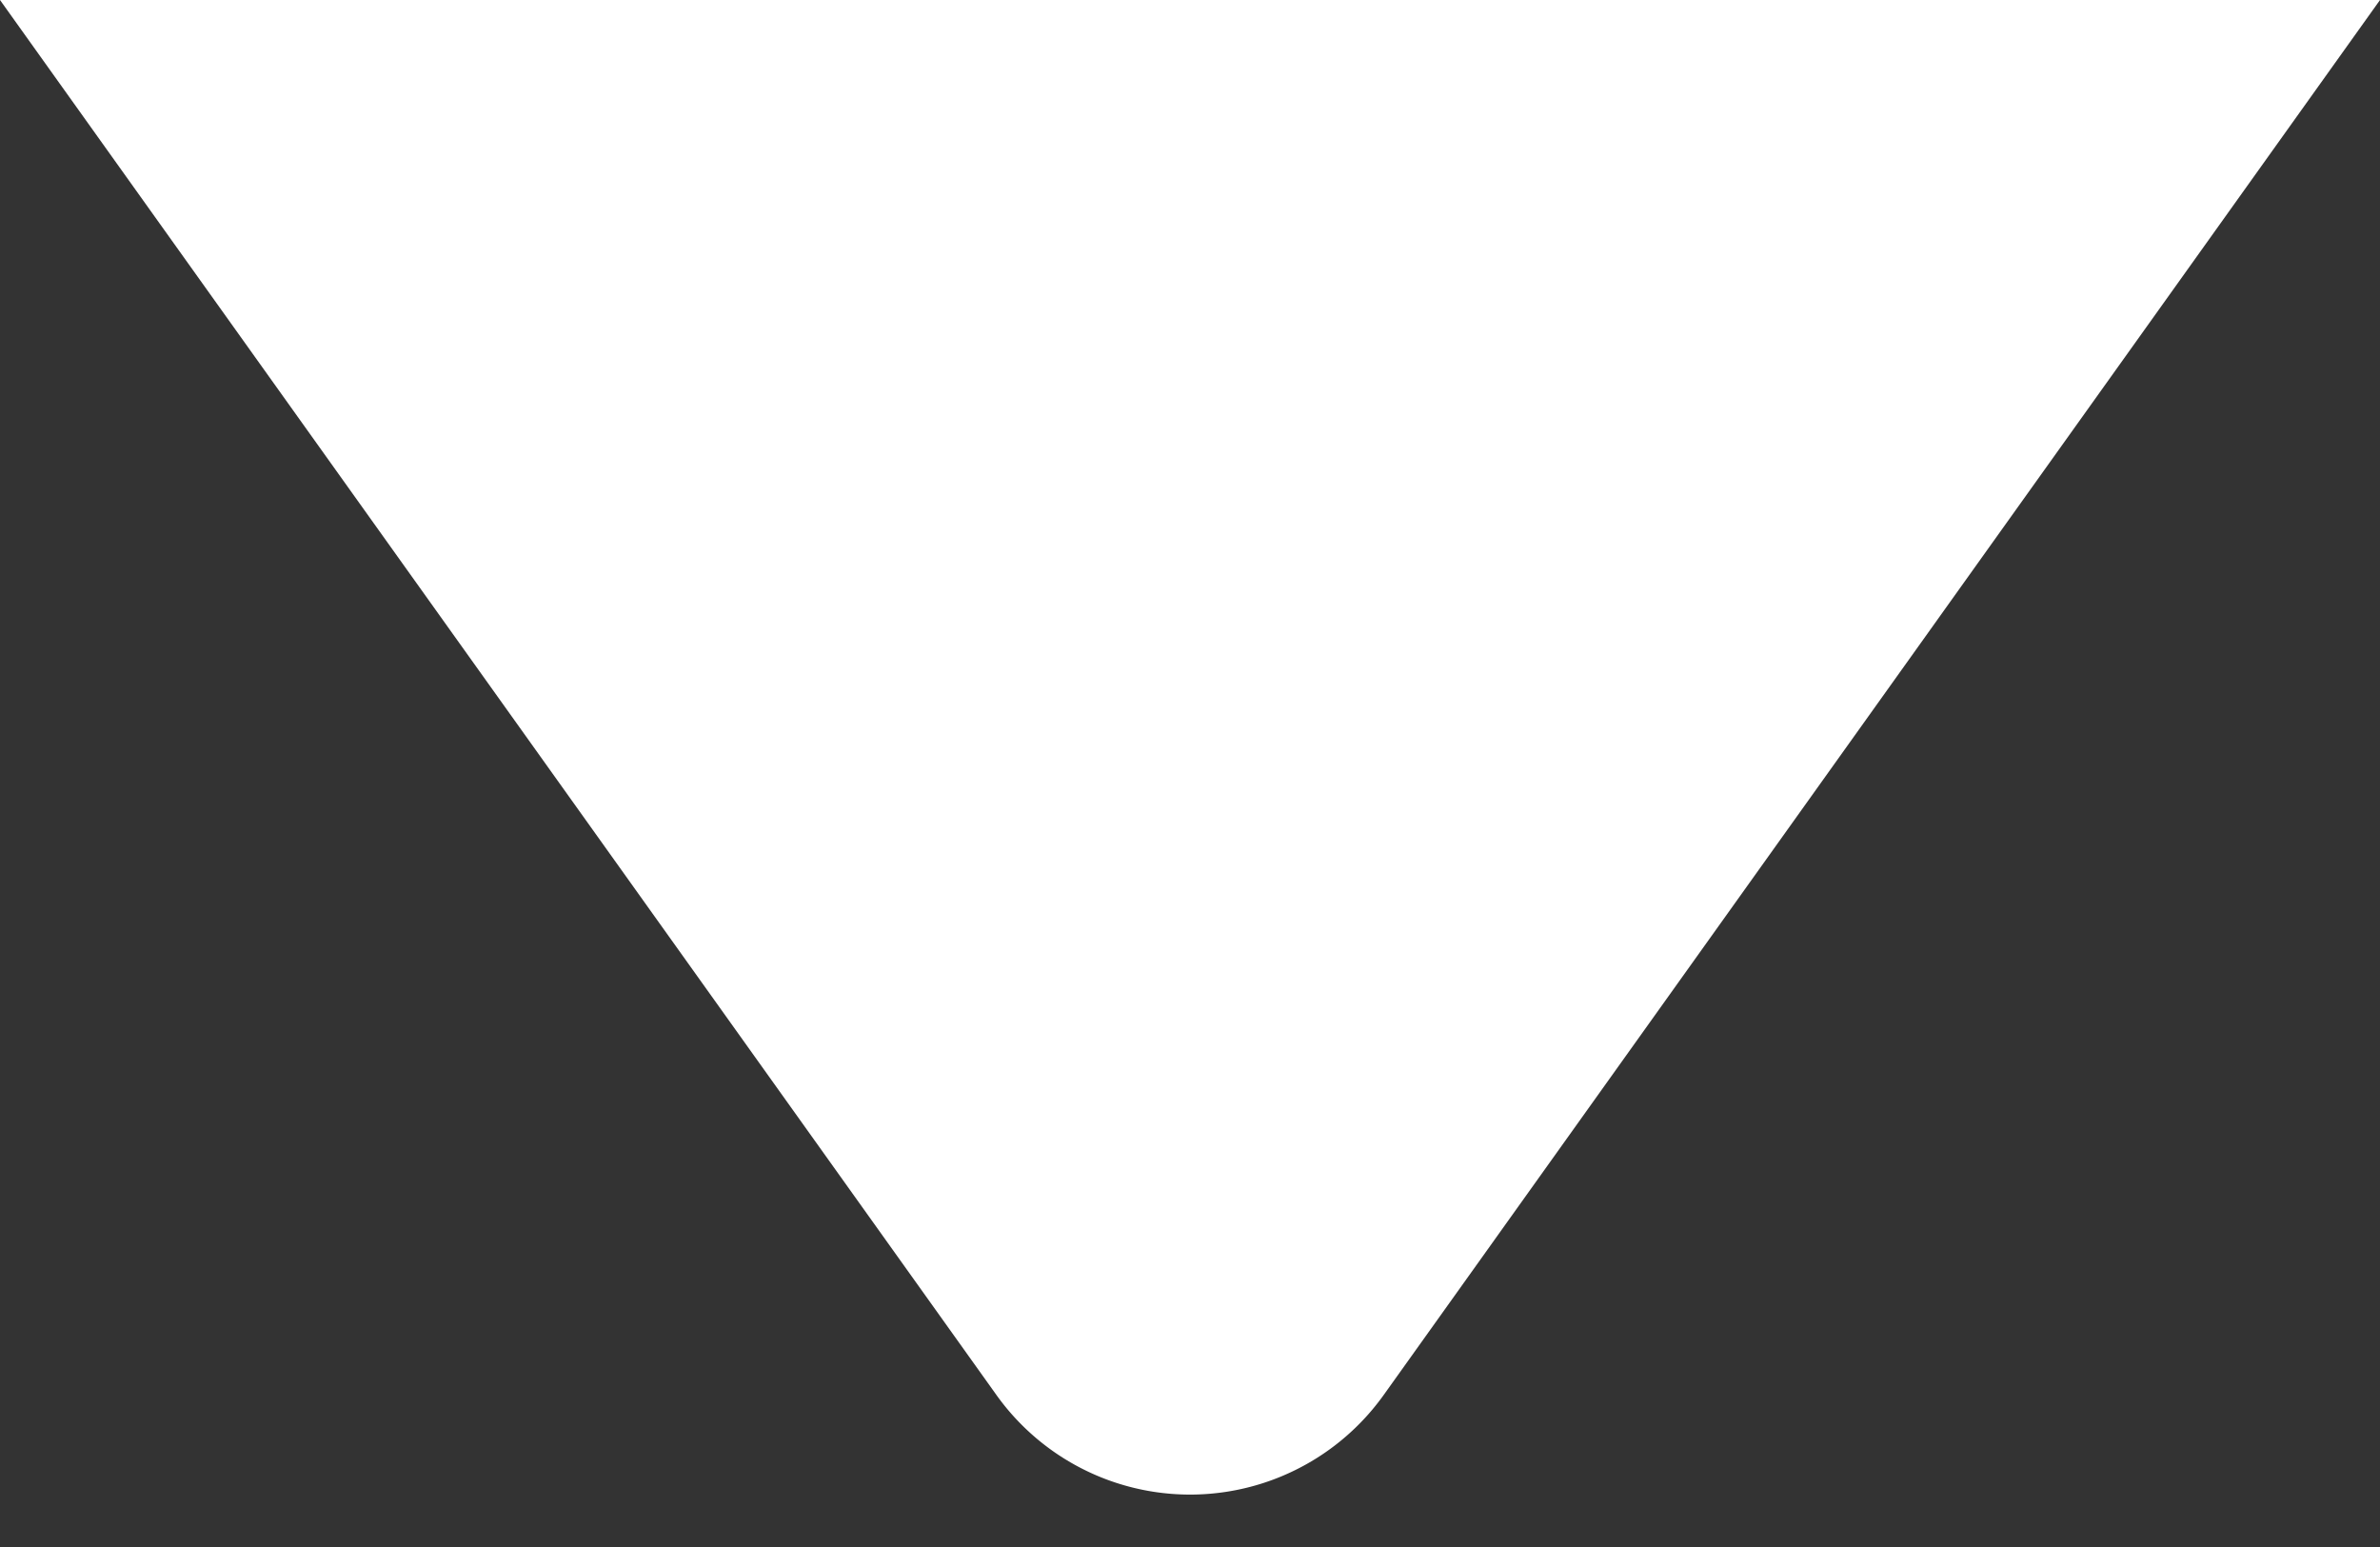 <svg xmlns="http://www.w3.org/2000/svg" width="20" height="13" fill="none" viewBox="0 0 20 13">
  <rect x="0" y="0" width="20" height="13" fill="#333333" stroke="none"/>
  <path fill="#fff" d="M8.373 11.722a2 2 0 0 0 3.255 0L20 0H0l8.373 11.722Z"/>
</svg>
